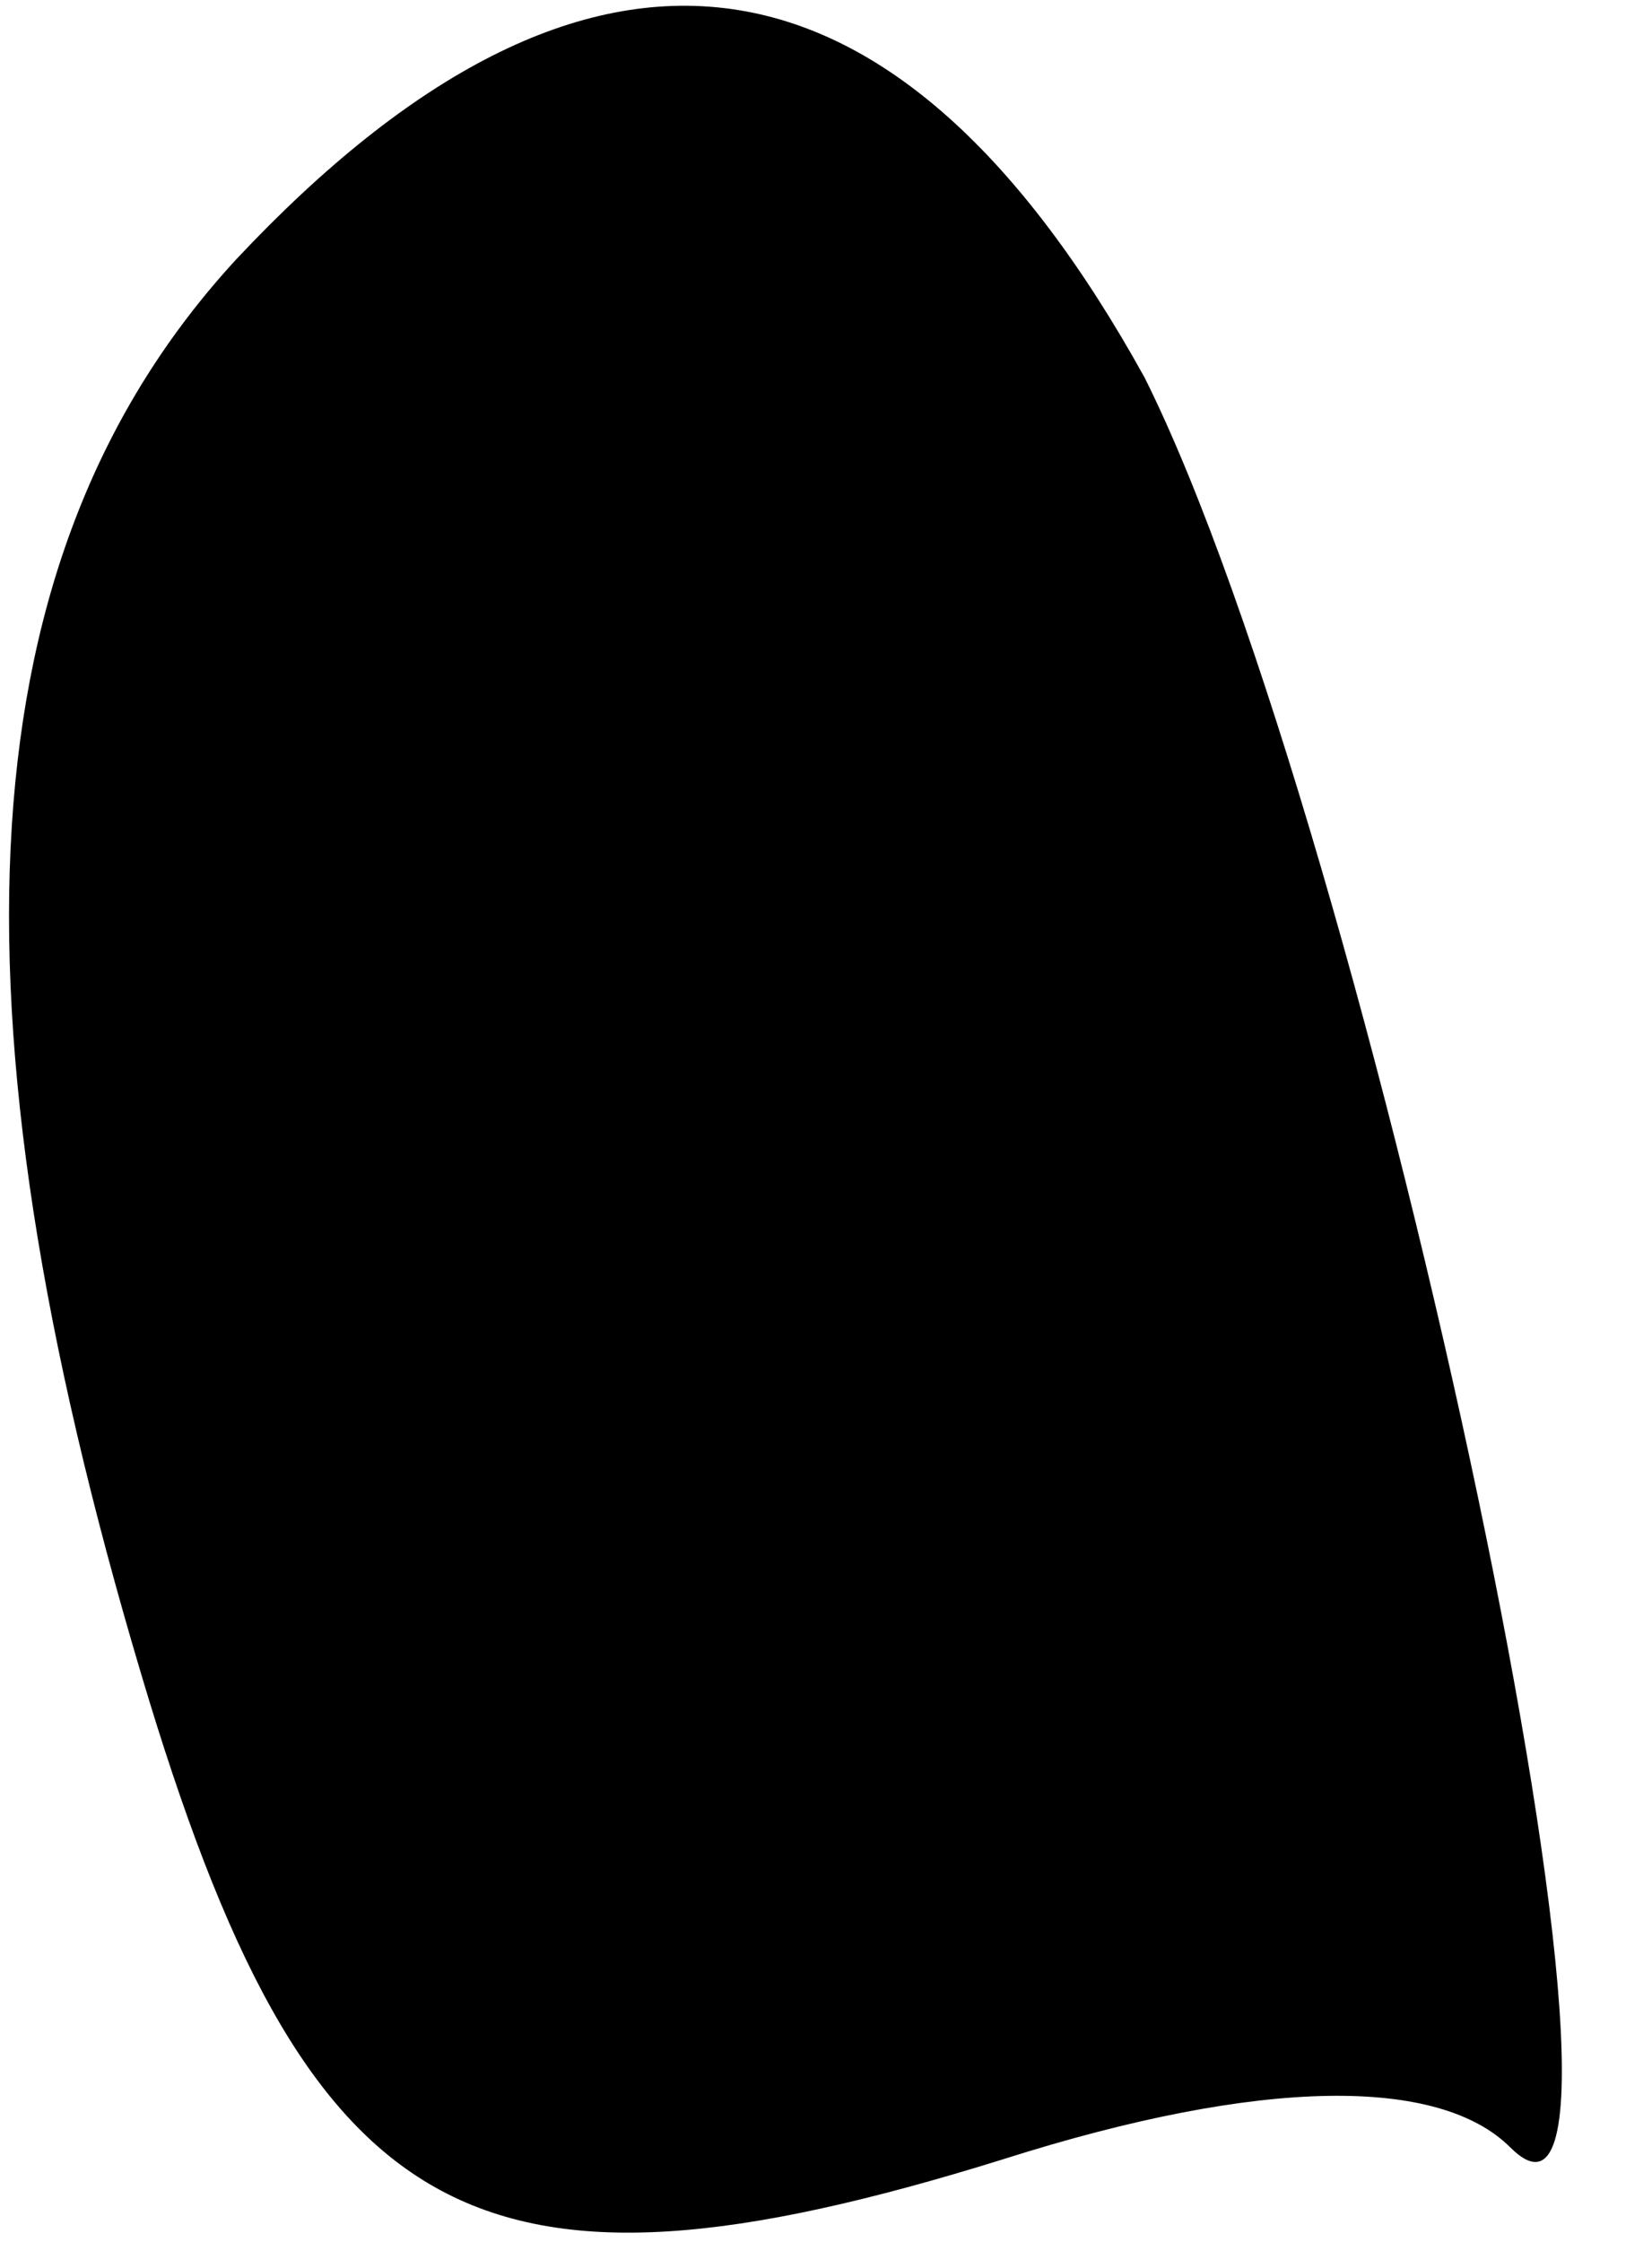 <?xml version="1.0" standalone="no"?>
<!DOCTYPE svg PUBLIC "-//W3C//DTD SVG 20010904//EN"
 "http://www.w3.org/TR/2001/REC-SVG-20010904/DTD/svg10.dtd">
<svg version="1.0" xmlns="http://www.w3.org/2000/svg"
 width="14pt" height="19pt" viewBox="0 0 14 19"
 preserveAspectRatio="xMidYMid meet">
<g transform="translate(0,19) scale(0.1,-0.1)"
fill="#000000" stroke="none">
<path fill="#000000" stroke="none" d="M20 168 c-23 -25 -25 -63 -8 -120 14
-47 28 -55 73 -41 22 7 37 7 43 1 15 -15 -12 112 -31 150 -21 38 -47 42 -77
10z"/>
</g>
</svg>
